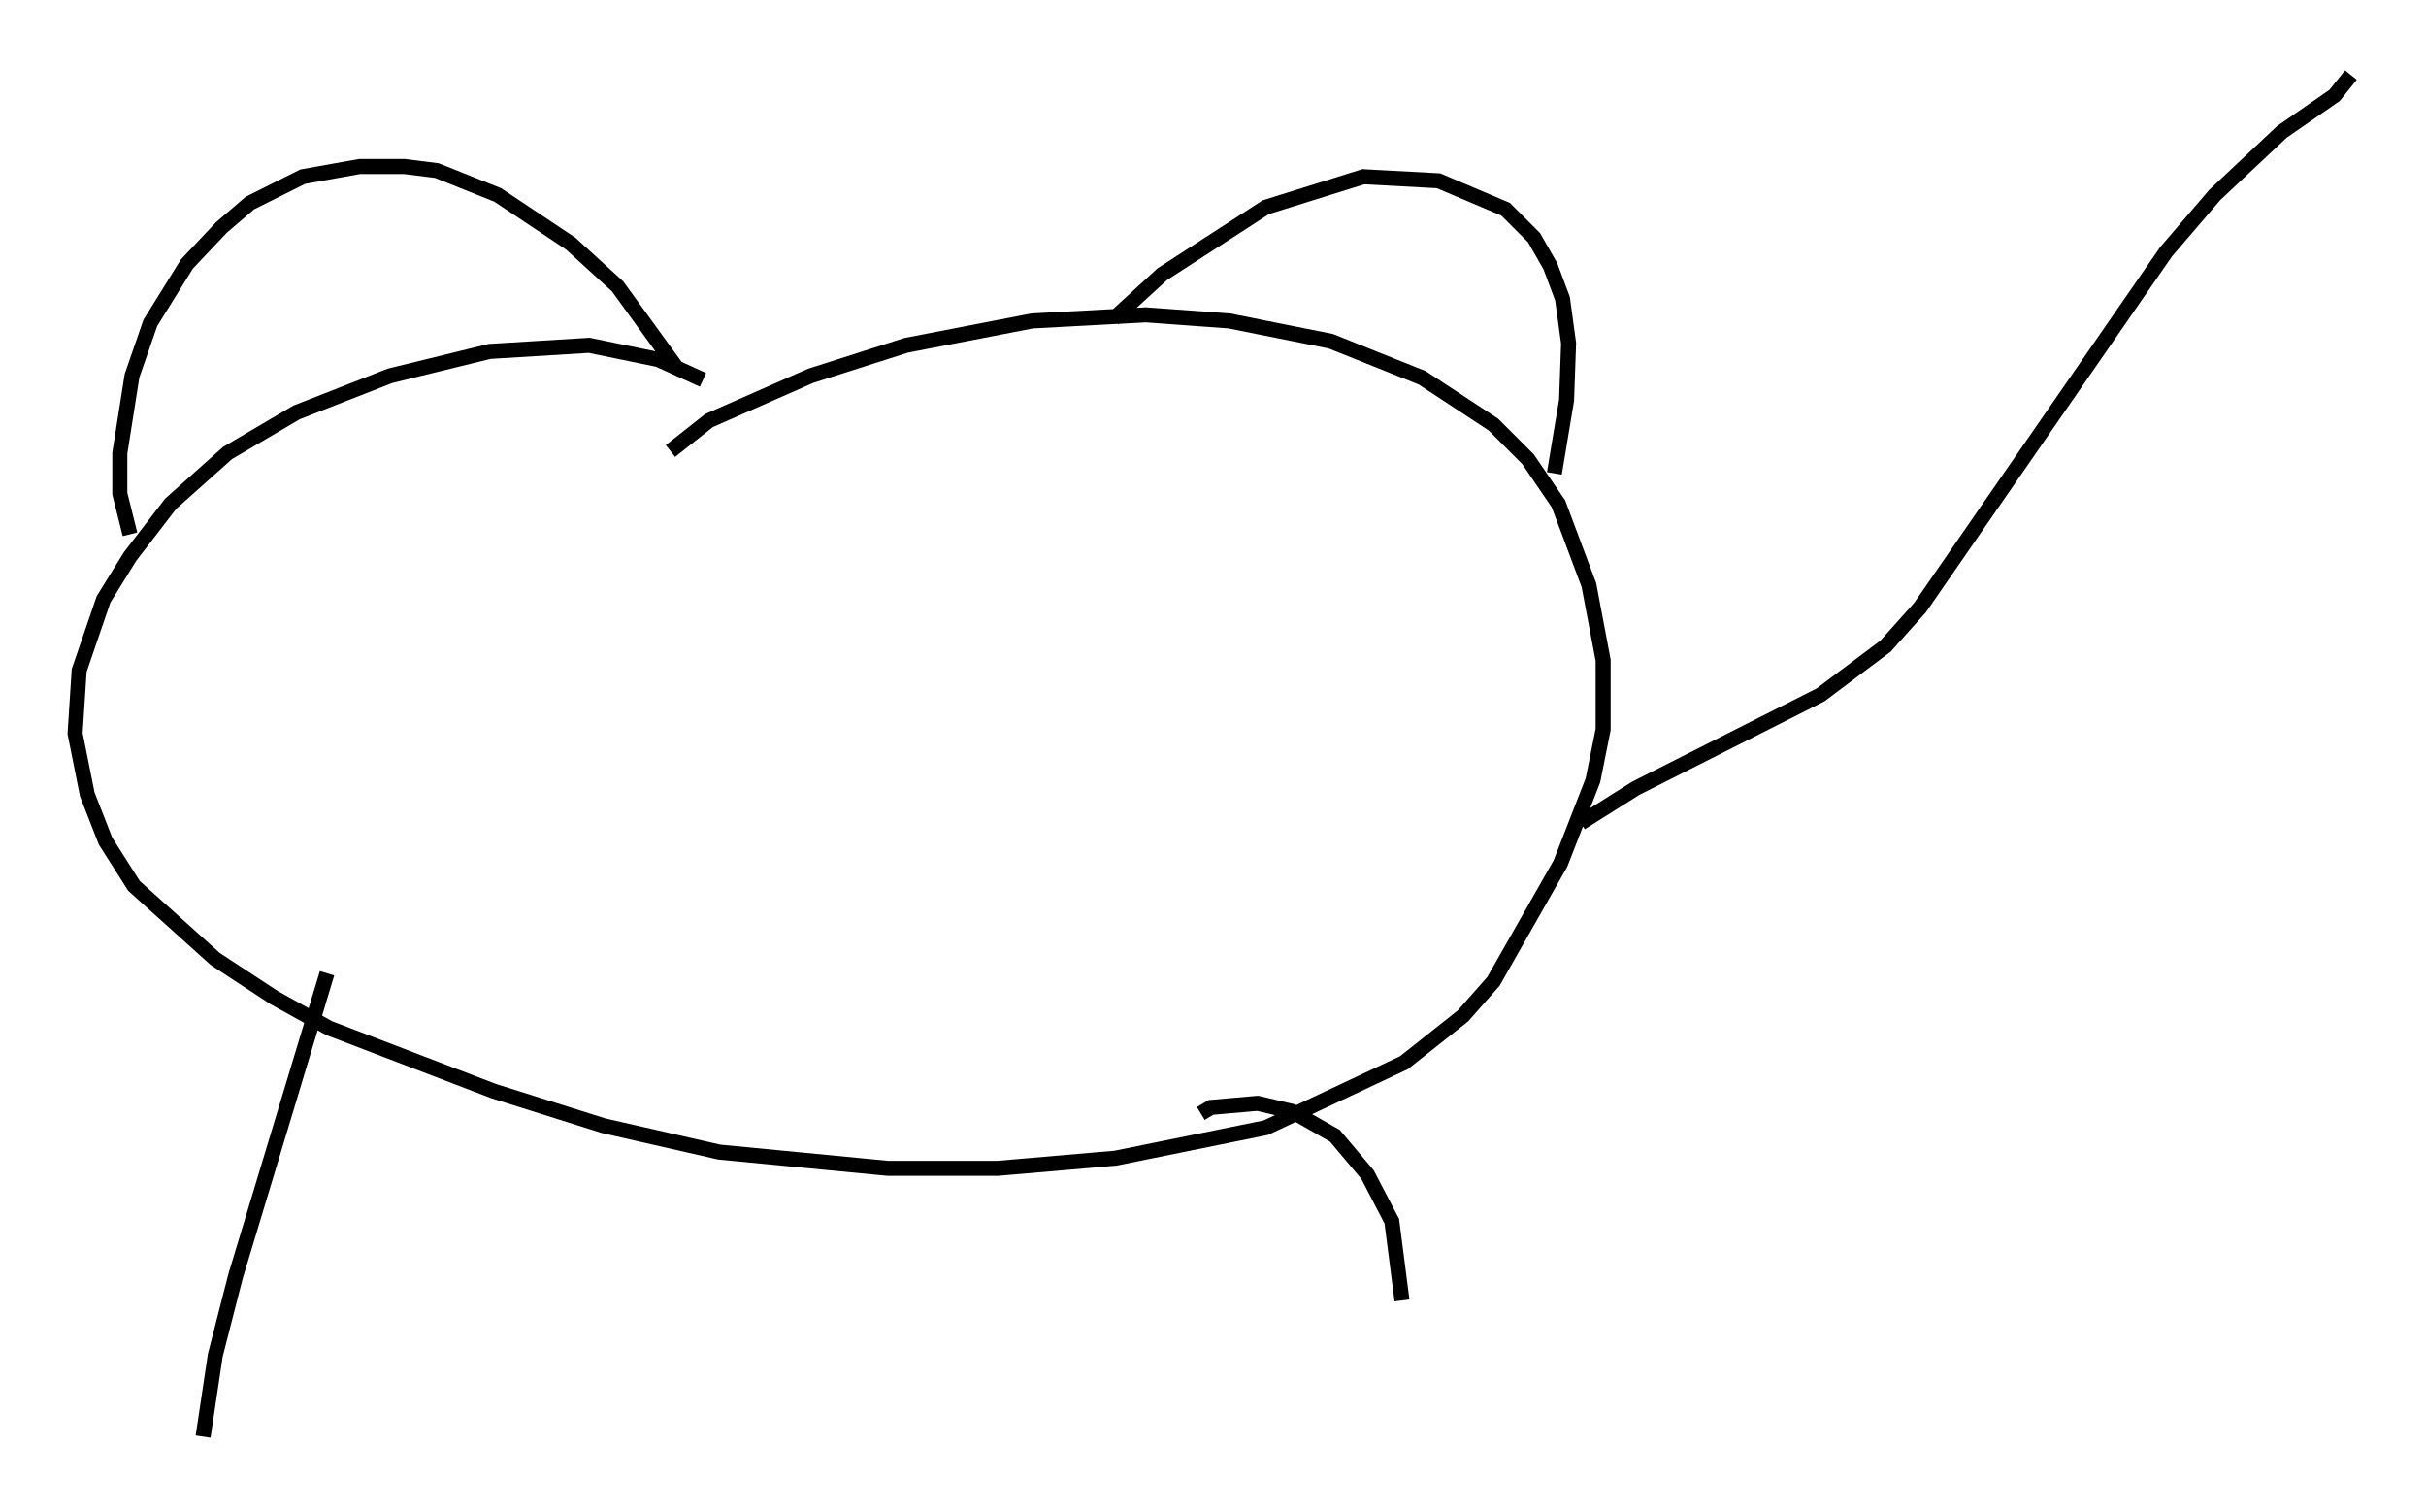<?xml version="1.0" encoding="utf-8" ?>
<svg baseProfile="full" height="100.662" version="1.1" width="161.555" xmlns="http://www.w3.org/2000/svg" xmlns:ev="http://www.w3.org/2001/xml-events" xmlns:xlink="http://www.w3.org/1999/xlink"><defs /><rect fill="white" height="100.662" width="161.555" x="0" y="0" /><path d="M71.17, 24.892 m2.977, -3.654 l3.248, -2.977 6.901, -4.465 l6.495, -2.03 5.007, 0.271 l4.465, 1.894 1.894, 1.894 l1.083, 1.894 0.812, 2.165 l0.406, 2.977 -0.135, 3.789 l-0.812, 4.871 m-58.457, -7.036 l-3.924, -5.413 -3.112, -2.842 l-4.871, -3.248 -4.059, -1.624 l-2.165, -0.271 -2.977, 0.0 l-3.789, 0.677 -3.518, 1.759 l-1.894, 1.624 -2.3, 2.436 l-2.436, 3.924 -1.218, 3.518 l-0.812, 5.142 0.0, 2.706 l0.677, 2.706 m38.159, -10.284 l-2.977, -1.353 -4.601, -0.947 l-6.631, 0.406 -6.631, 1.624 l-6.225, 2.436 -4.601, 2.706 l-3.789, 3.383 -2.706, 3.518 l-1.759, 2.842 -1.624, 4.736 l-0.271, 4.195 0.812, 4.059 l1.218, 3.112 1.894, 2.977 l5.413, 4.871 3.924, 2.571 l3.654, 2.03 10.961, 4.195 l7.307, 2.3 7.713, 1.759 l11.231, 1.083 7.307, 0.0 l7.848, -0.677 10.013, -2.03 l9.202, -4.33 3.924, -3.112 l2.03, -2.3 4.465, -7.848 l2.165, -5.548 0.677, -3.383 l0.0, -4.601 -0.947, -5.007 l-2.03, -5.413 -2.03, -2.977 l-2.3, -2.3 -4.736, -3.112 l-6.089, -2.436 -6.766, -1.353 l-5.548, -0.406 -7.578, 0.406 l-8.39, 1.624 -6.36, 2.03 l-6.766, 2.977 -2.571, 2.03 m-22.868, 34.776 l-6.089, 20.162 -1.353, 5.277 l-0.812, 5.413 m66.44, -21.515 l0.677, -0.406 3.112, -0.271 l2.3, 0.541 2.842, 1.624 l2.165, 2.571 1.624, 3.112 l0.677, 5.277 m11.908, -31.799 l3.654, -2.3 12.314, -6.225 l4.33, -3.248 2.3, -2.571 l16.373, -23.68 3.248, -3.789 l4.465, -4.195 3.518, -2.436 l1.083, -1.353 " fill="none" stroke="black" stroke-width="1" /></svg>